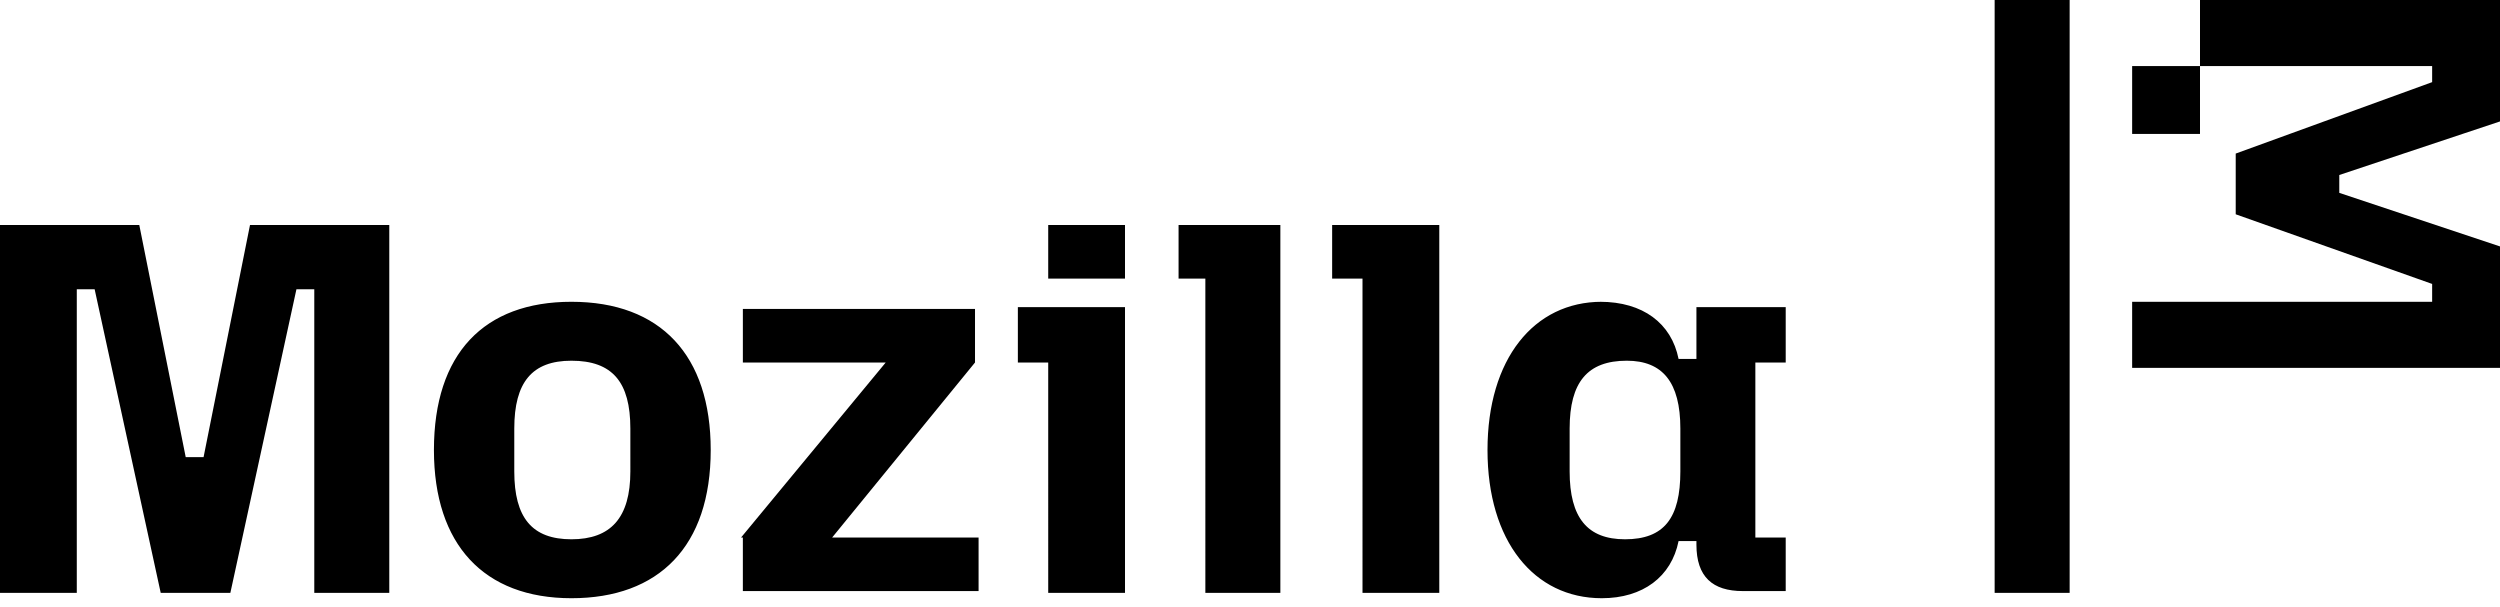 <svg width="140" height="34" fill="none" xmlns="http://www.w3.org/2000/svg">
  <g clip-path="url(#a)" fill="#000">
    <path
      d="m7.8 12.6 2.6 13h1l2.6-13h7.8v20.6h-4.2v-17h-1l-3.7 17H9l-3.7-17h-1v17H0V12.6h7.8ZM32 16.9c5 0 7.8 3 7.8 8.3 0 5.4-2.9 8.3-7.8 8.3s-7.7-3-7.7-8.3c0-5.4 2.8-8.3 7.7-8.3Zm0 13.3c2.2 0 3.3-1.2 3.3-3.8V24c0-2.6-1-3.8-3.3-3.8-2.2 0-3.2 1.2-3.2 3.8v2.4c0 2.6 1 3.8 3.2 3.8Zm9.5-.1 8.1-9.8h-8v-3h13v3l-8 9.8h8.2v3H41.6v-3Zm15.5-12.9h6v16h-4.3V20.3h-1.7v-3Zm1.7-4.6h4.3v3h-4.3v-3Zm7 0h6v20.6h-4.2V15.6H66v-3Zm8.9 0h6v20.6h-4.3V15.6h-1.7v-3Zm15 4.3c2.4 0 4 1.2 4.4 3.2h1v-2.9h5v3.1h-1.7v9.8h1.7v3h-2.4c-1.7 0-2.6-.8-2.6-2.6v-.2h-1c-.4 2-2 3.2-4.3 3.2-3.8 0-6.4-3.2-6.4-8.3 0-5.1 2.6-8.3 6.4-8.3ZM91 30.2c2.2 0 3.1-1.2 3.1-3.8V24c0-2.6-1-3.8-3-3.8-2.2 0-3.2 1.2-3.2 3.8v2.4c0 2.6 1 3.8 3.1 3.8ZM116 33.2h-4.3V0h4.2v33.2Zm3.4-16.3h16.8v-1l-11-3.9V8.6l11-4v-.9h-13V0H140v6.8l-9 3v1l9 3v6.8h-20.6V17Zm0-13.2h3.8v3.8h-3.8V3.7Z" />
  </g>
  <defs>
    <clipPath id="a">
      <path fill="#fff" d="M0 0h140v33.5H0z" />
    </clipPath>
  </defs>
</svg>